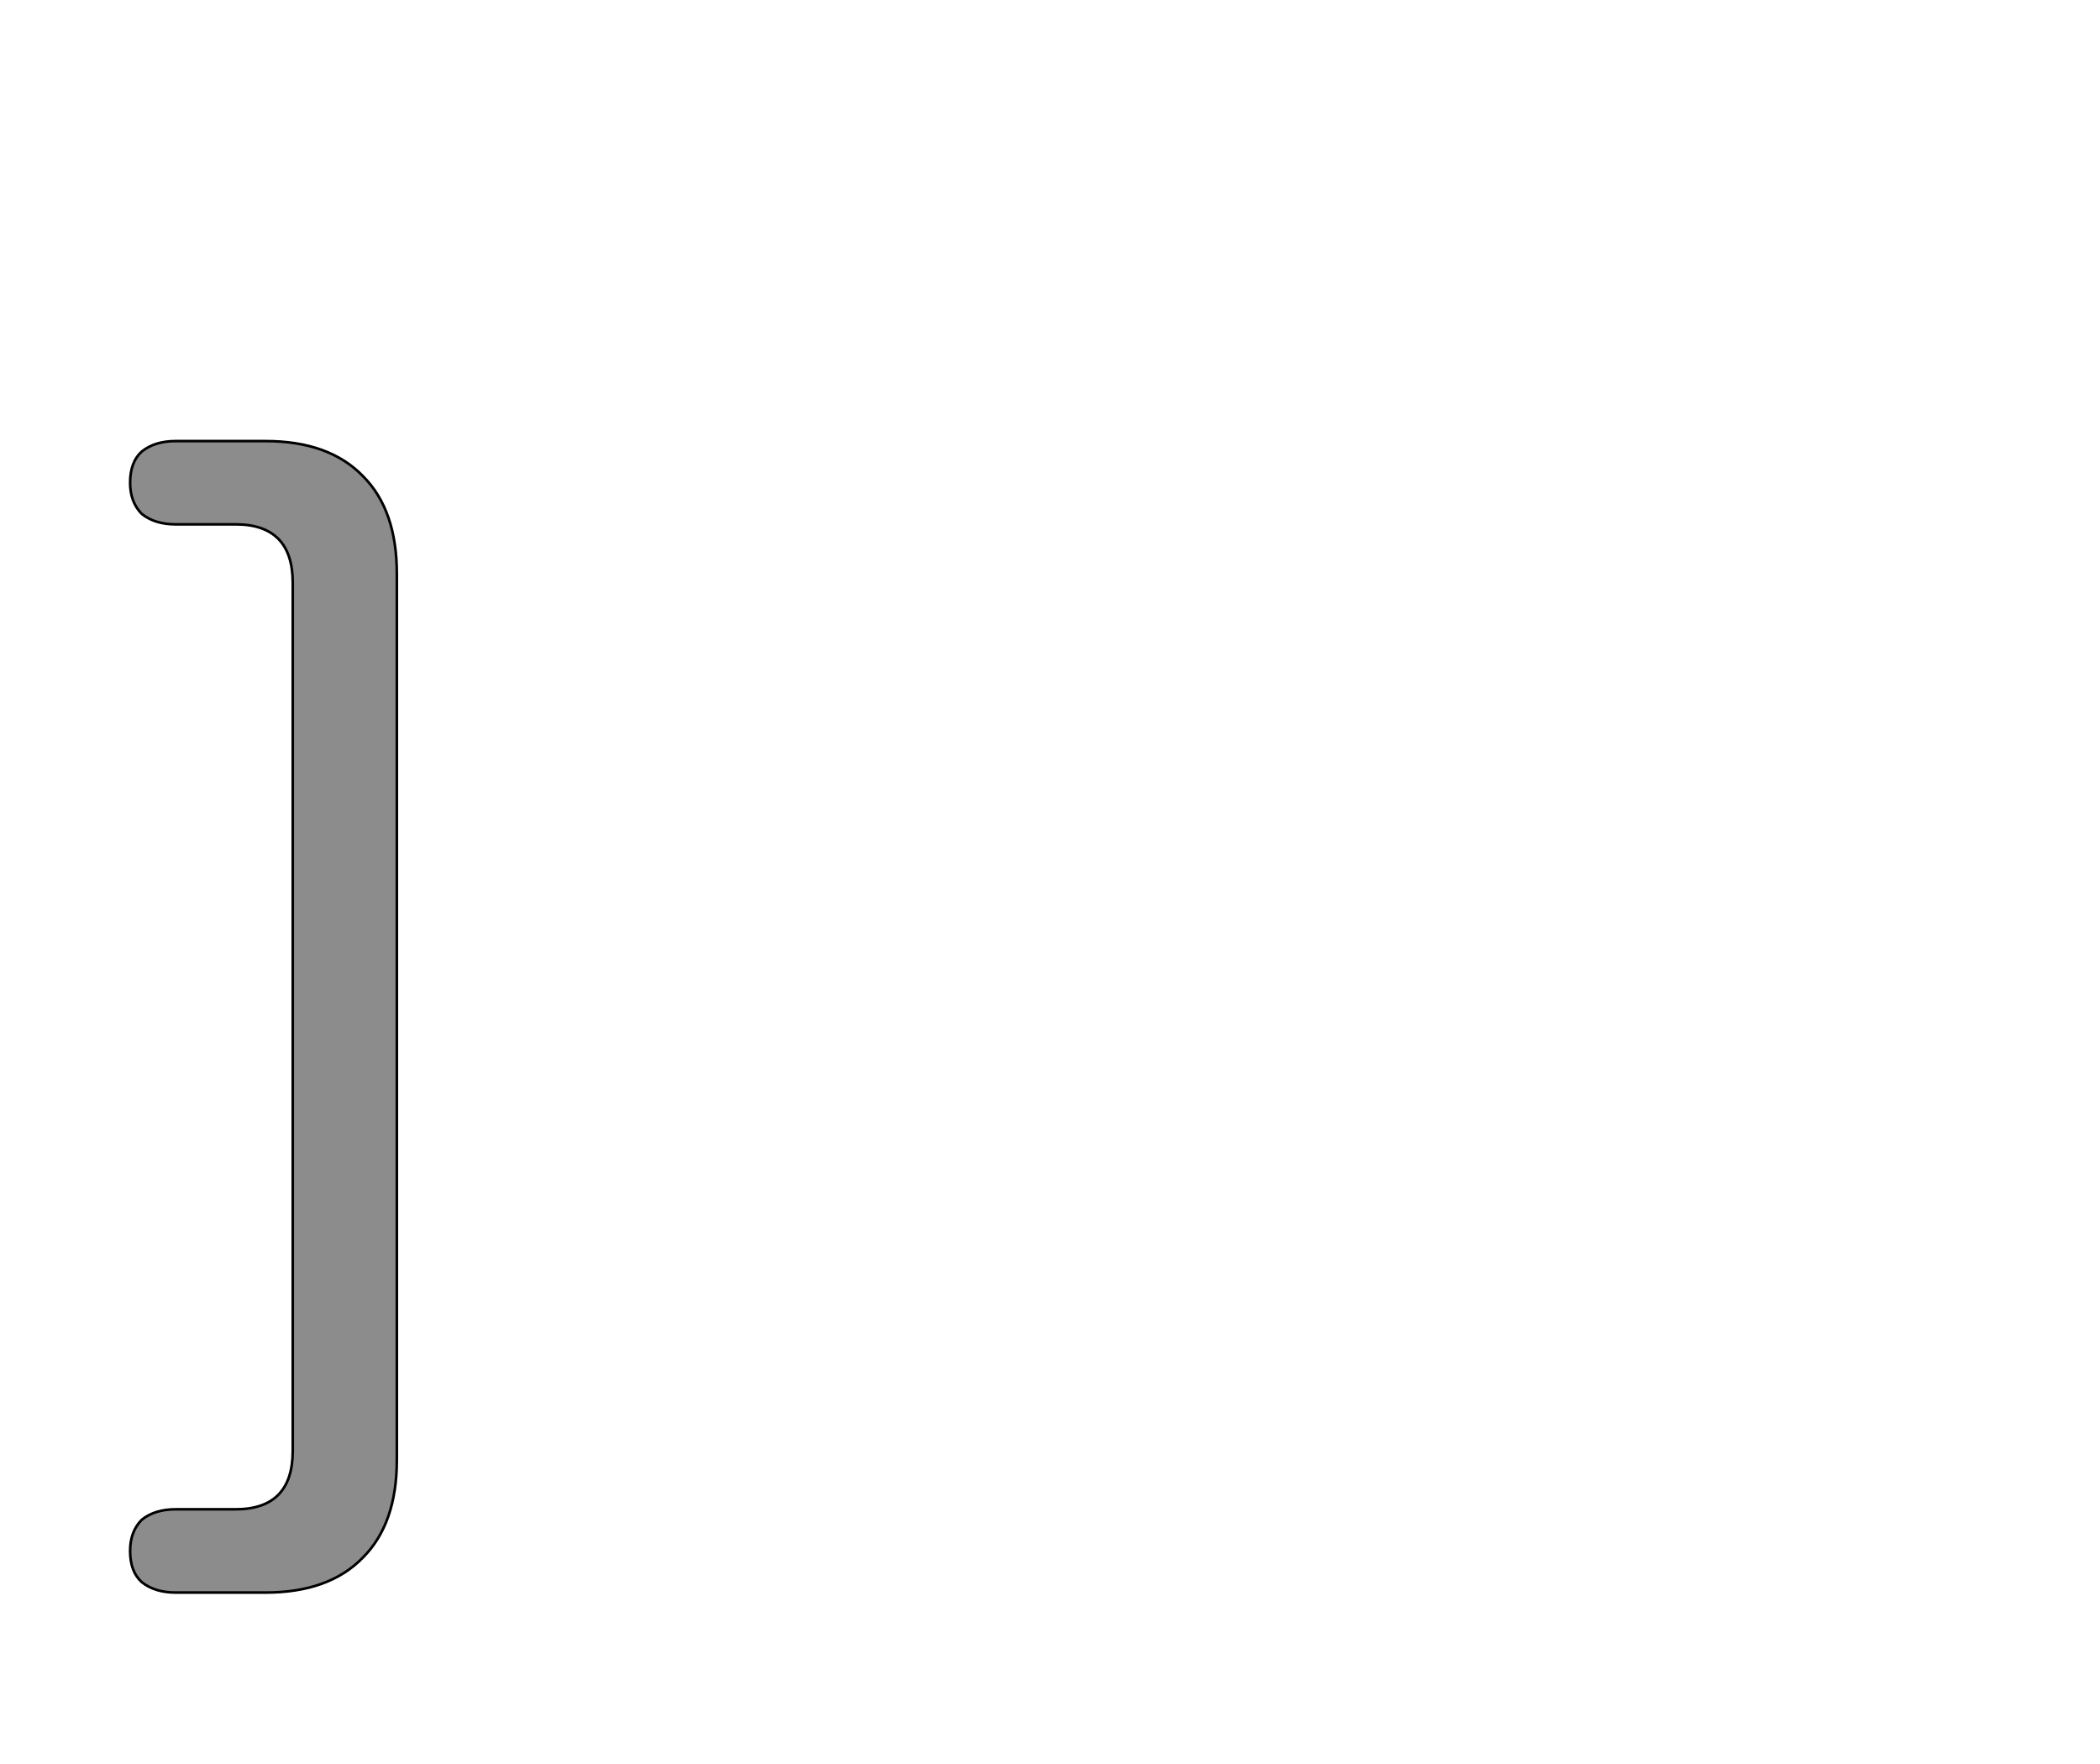<!--
BEGIN METADATA

BBOX_X_MIN 0
BBOX_Y_MIN -180
BBOX_X_MAX 205
BBOX_Y_MAX 705
WIDTH 205
HEIGHT 885
H_BEARING_X 0
H_BEARING_Y 705
H_ADVANCE 314
V_BEARING_X -157
V_BEARING_Y 239
V_ADVANCE 1364
ORIGIN_X 0
ORIGIN_Y 0

END METADATA
-->

<svg width='1614px' height='1356px' xmlns='http://www.w3.org/2000/svg' version='1.1'>

 <!-- make sure glyph is visible within svg window -->
 <g fill-rule='nonzero'  transform='translate(100 1044)'>

  <!-- draw actual outline using lines and Bezier curves-->
  <path fill='black' stroke='black' fill-opacity='0.45'  stroke-width='2'  d='
 M 19,180
 M 9,172
 Q 0,164 0,148
 Q 0,133 9,124
 Q 19,116 35,116
 L 81,116
 Q 125,116 125,71
 L 125,-596
 Q 125,-641 81,-641
 L 35,-641
 Q 19,-641 9,-649
 Q 0,-658 0,-673
 Q 0,-689 9,-697
 Q 19,-705 35,-705
 L 104,-705
 Q 153,-705 179,-678
 Q 205,-652 205,-603
 L 205,78
 Q 205,127 179,153
 Q 153,180 104,180
 L 35,180
 Q 19,180 9,172
 Z

  '/>
 </g>
</svg>
